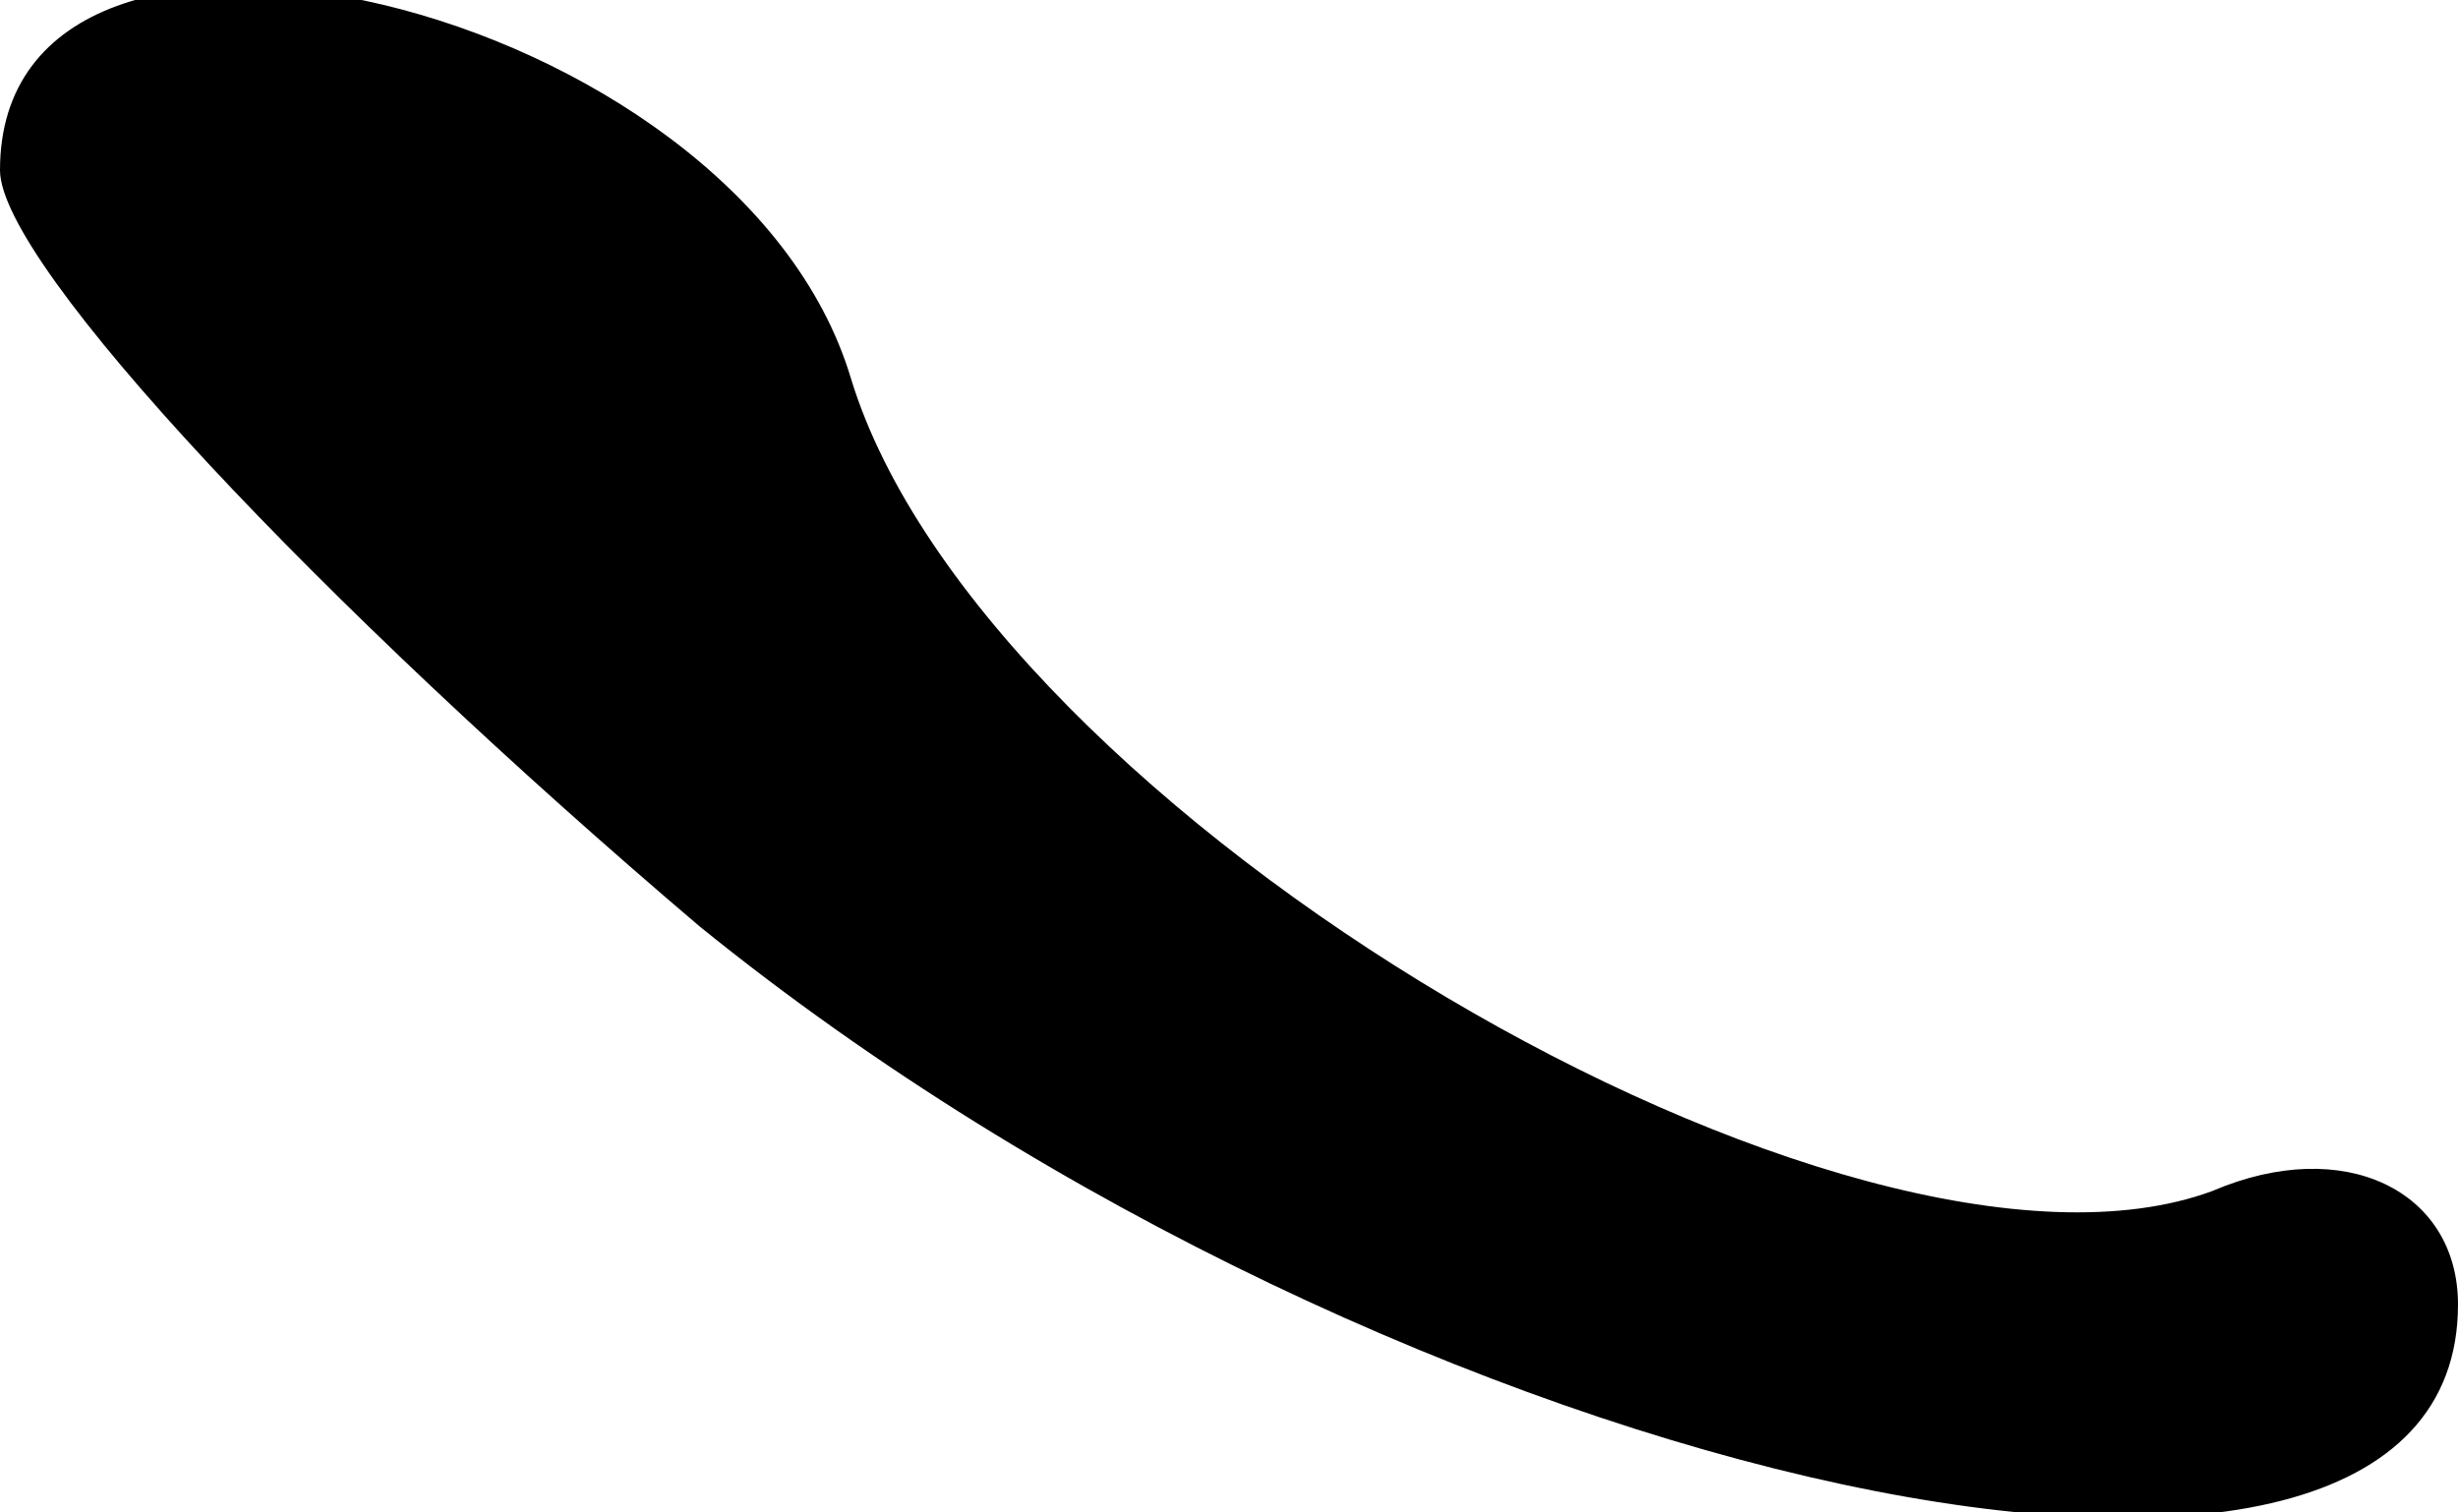 <?xml version="1.0" standalone="no"?>
<!DOCTYPE svg PUBLIC "-//W3C//DTD SVG 20010904//EN"
 "http://www.w3.org/TR/2001/REC-SVG-20010904/DTD/svg10.dtd">
<svg version="1.0" xmlns="http://www.w3.org/2000/svg"
 width="13pt" height="8pt" viewBox="0 0 13 8"
 preserveAspectRatio="xMidYMid meet">
<g transform="translate(0,8) scale(0.1,-0.1)"
fill="#000000" stroke="none">
<path fill="#000000" stroke="none" d="M0 71 c0 -5 17 -23 37 -40 37 -30 93
-42 93 -20 0 6 -6 9 -13 6 -19 -7 -65 20 -72 43 -6 20 -45 29 -45 11z"/>
</g>
</svg>
